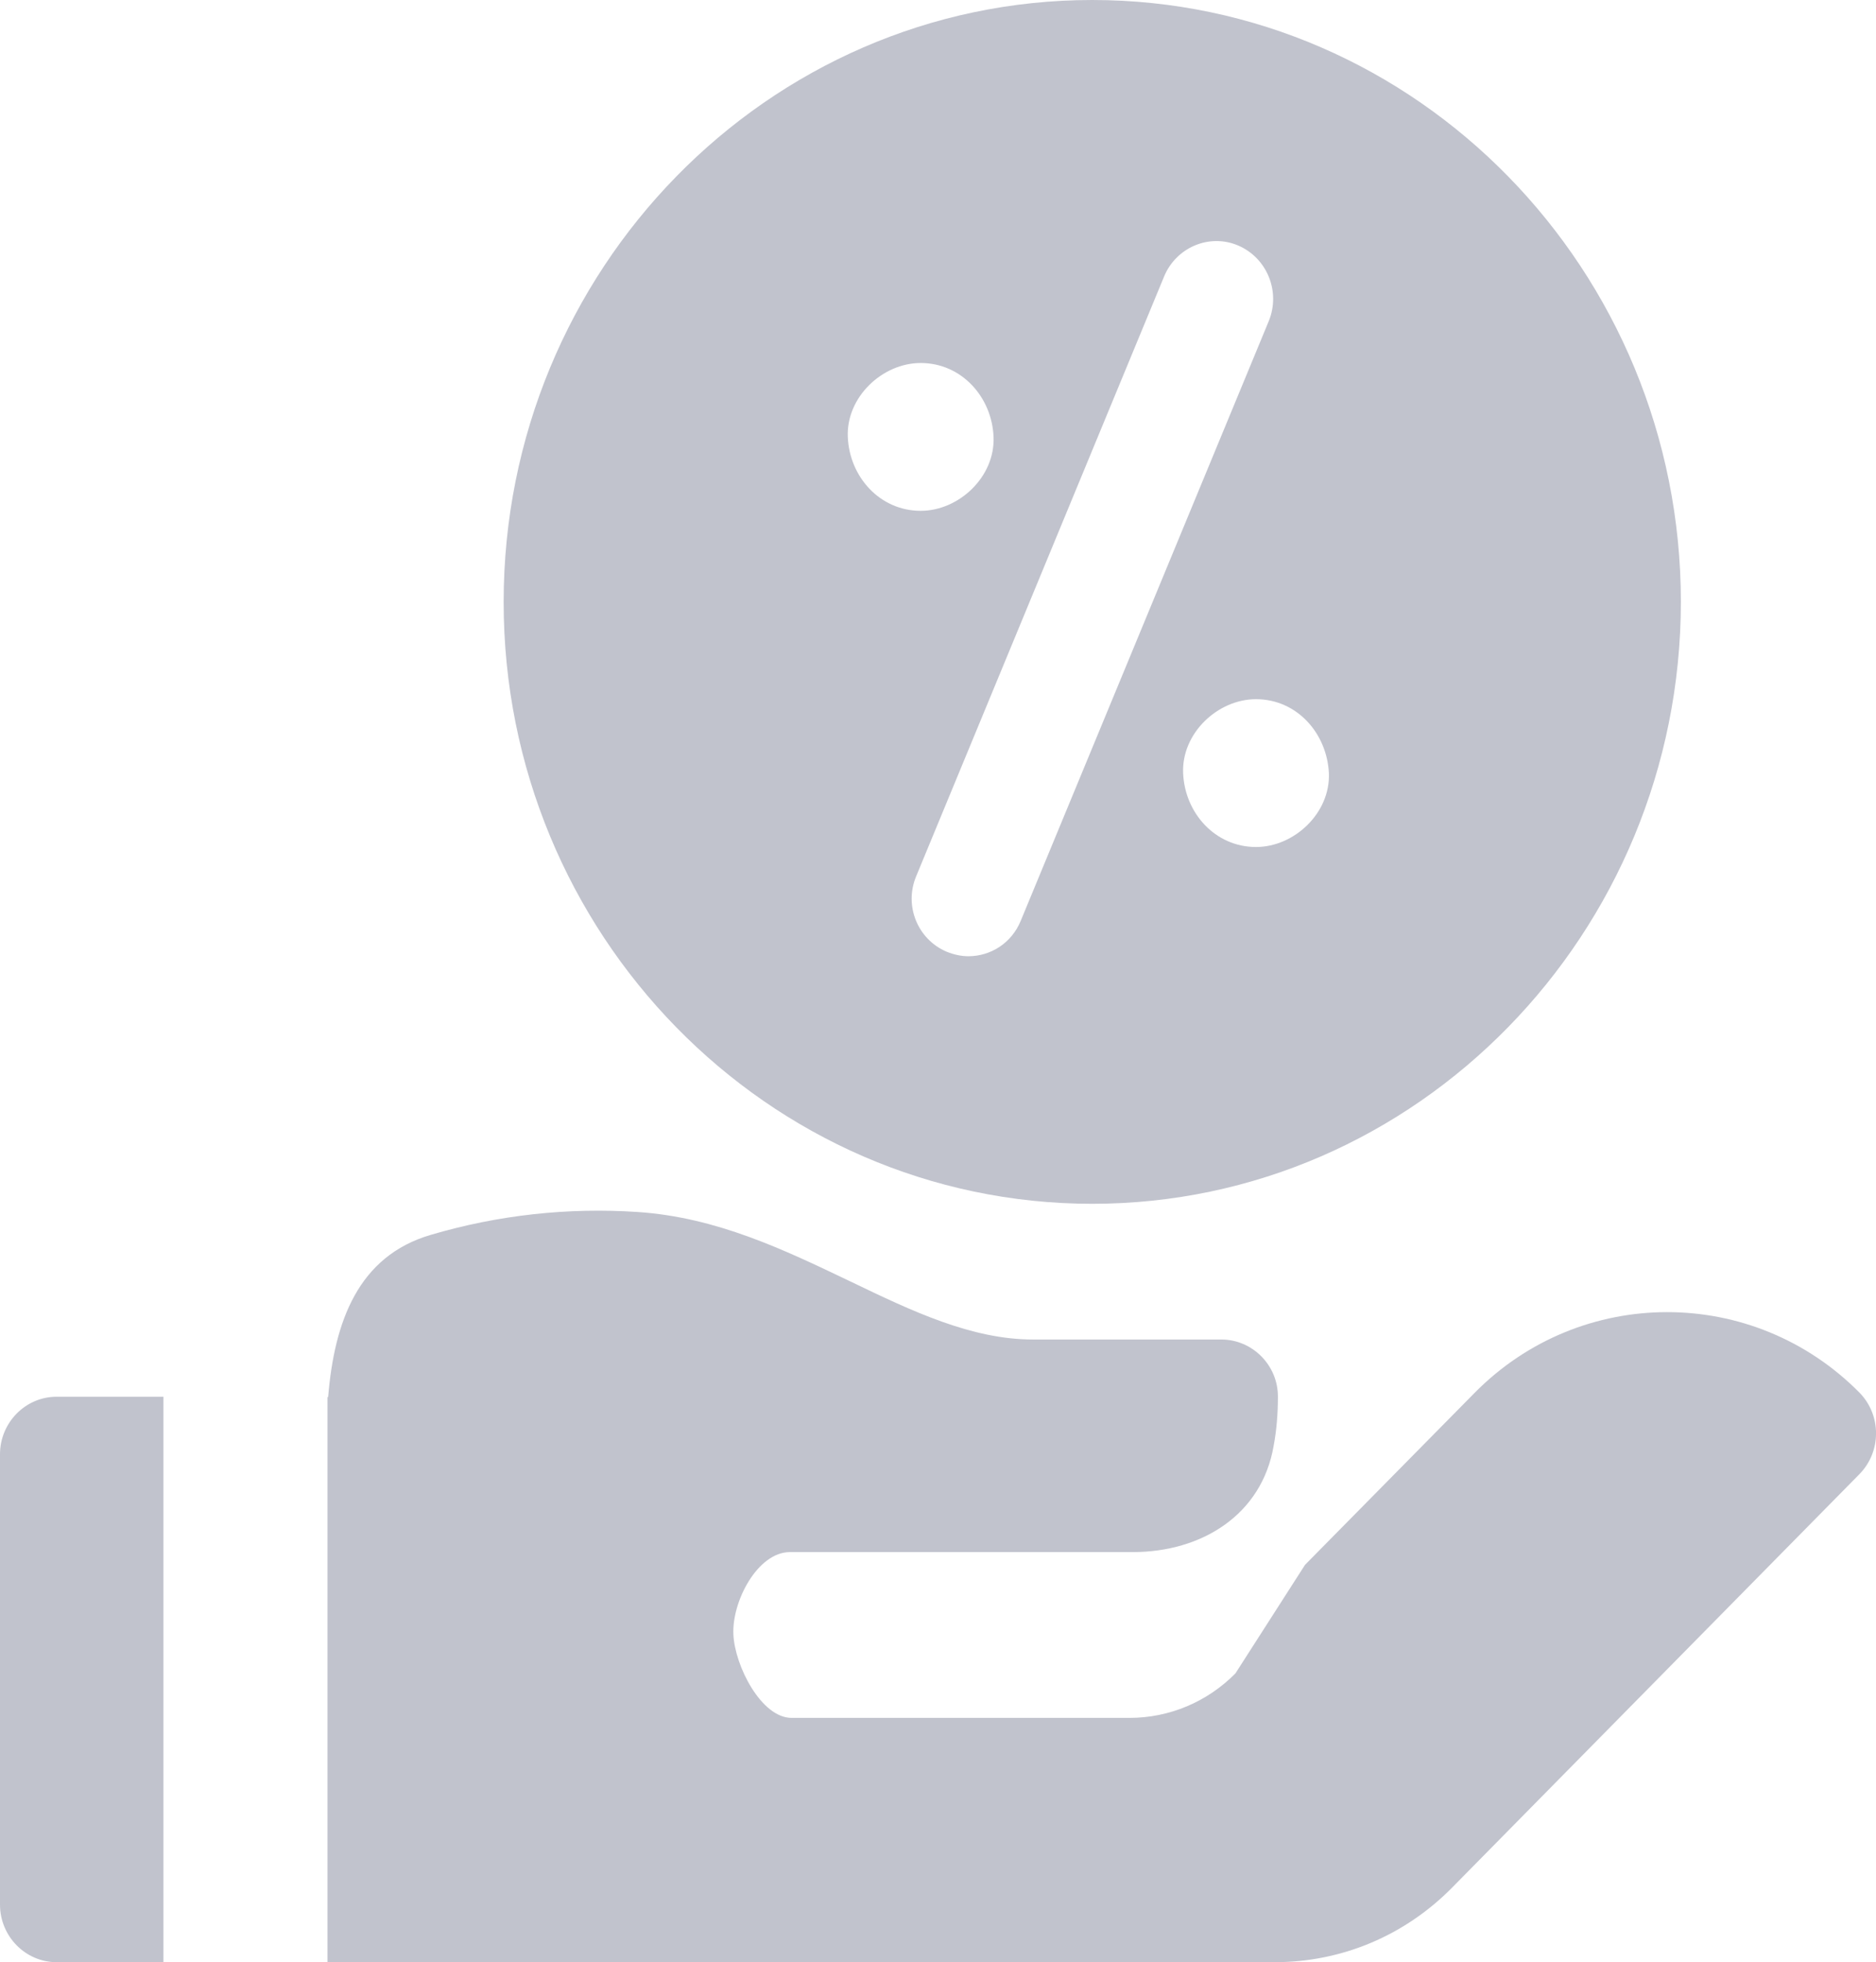 <?xml version="1.0" encoding="utf-8"?>
<!-- Generator: Adobe Illustrator 23.1.0, SVG Export Plug-In . SVG Version: 6.00 Build 0)  -->
<svg version="1.1" id="Layer_1" xmlns="http://www.w3.org/2000/svg" xmlns:xlink="http://www.w3.org/1999/xlink" x="0px" y="0px"
	 viewBox="0 0 574 600" style="enable-background:new 0 0 574 600;" xml:space="preserve">
<style type="text/css">
	.st0{fill-rule:evenodd;clip-rule:evenodd;fill:#C1C3CD;}
	.st1{fill-rule:evenodd;clip-rule:evenodd;fill:none;}
</style>
<path class="st0" d="M568.9,450.8L444.3,577.2c-14.5,14.7-33.8,22.8-54.3,22.8H100.2v-0.1c0,0,0,0,0,0V427.2c0.1,0,0.2,0,0.2,0
	c1.9-23.1,9.2-43.1,31.4-49.6c20.7-6.1,42-8.4,63.2-7c24.3,1.6,45,11.6,65.1,21.2c19.1,9.2,37.2,17.8,56,17.8h57.6
	c9.5,0,17.4,7.9,17.3,17.6c0,5.1-0.4,10.1-1.3,14.9c-3.6,21.1-22,32.5-43.1,32.5H241.7c-9.9,0-17.8,15.1-17.3,25.2
	c0.4,9.5,8.5,25.5,17.8,25.5h103.4c12.2,0,23.8-4.9,32.4-13.6l21.3-33.2l51.9-52.6c32.5-32.9,85.3-32.9,117.8,0
	C575.7,432.8,575.7,443.9,568.9,450.8z M334.2,368.1c-99.3,0-180.1-82.6-180.1-184C154.1,82.6,234.9,0,334.2,0
	c99.3,0,180.1,82.6,180.1,184.1C514.2,285.5,433.4,368.1,334.2,368.1z M281.7,111c-11.7,0-22.8,10.4-22.3,22.6
	c0.5,12.2,9.8,22.6,22.3,22.6c11.7,0,22.8-10.4,22.3-22.6C303.5,121.4,294.2,111,281.7,111z M378.9,75.1c-8.8-3.8-19,0.5-22.7,9.4
	L280.3,268c-3.7,8.9,0.4,19.2,9.3,23c2.2,0.9,4.5,1.4,6.7,1.4c6.8,0,13.2-4,16-10.8l75.9-183.4C391.9,89.2,387.7,78.9,378.9,75.1z
	 M384.3,213.8c-11.7,0-22.8,10.4-22.3,22.6c0.5,12.2,9.8,22.6,22.3,22.6c11.7,0,22.8-10.4,22.3-22.6
	C406,224.2,396.8,213.8,384.3,213.8z M0,582.4V444.7c0-9.7,7.8-17.6,17.3-17.6H50V600H17.3C7.8,600,0,592.1,0,582.4z"/>
<path class="st1" d="M568.9,450.8L444.3,577.2c-14.5,14.7-33.8,22.8-54.3,22.8H100.2v-0.1c0,0,0,0,0,0V427.2c0.1,0,0.2,0,0.2,0
	c1.9-23.1,9.2-43.1,31.4-49.6c20.7-6.1,42-8.4,63.2-7c24.3,1.6,45,11.6,65.1,21.2c19.1,9.2,37.2,17.8,56,17.8h57.6
	c9.5,0,17.4,7.9,17.3,17.6c0,5.1-0.4,10.1-1.3,14.9c-3.6,21.1-22,32.5-43.1,32.5H241.7c-9.9,0-17.8,15.1-17.3,25.2
	c0.4,9.5,8.5,25.5,17.8,25.5h103.4c12.2,0,23.8-4.9,32.4-13.6l21.3-33.2l51.9-52.6c32.5-32.9,85.3-32.9,117.8,0
	C575.7,432.8,575.7,443.9,568.9,450.8z M334.2,368.1c-99.3,0-180.1-82.6-180.1-184C154.1,82.6,234.9,0,334.2,0
	c99.3,0,180.1,82.6,180.1,184.1C514.2,285.5,433.4,368.1,334.2,368.1z M281.7,111c-11.7,0-22.8,10.4-22.3,22.6
	c0.5,12.2,9.8,22.6,22.3,22.6c11.7,0,22.8-10.4,22.3-22.6C303.5,121.4,294.2,111,281.7,111z M378.9,75.1c-8.8-3.8-19,0.5-22.7,9.4
	L280.3,268c-3.7,8.9,0.4,19.2,9.3,23c2.2,0.9,4.5,1.4,6.7,1.4c6.8,0,13.2-4,16-10.8l75.9-183.4C391.9,89.2,387.7,78.9,378.9,75.1z
	 M384.3,213.8c-11.7,0-22.8,10.4-22.3,22.6c0.5,12.2,9.8,22.6,22.3,22.6c11.7,0,22.8-10.4,22.3-22.6
	C406,224.2,396.8,213.8,384.3,213.8z M0,582.4V444.7c0-9.7,7.8-17.6,17.3-17.6H50V600H17.3C7.8,600,0,592.1,0,582.4z"/>
</svg>
